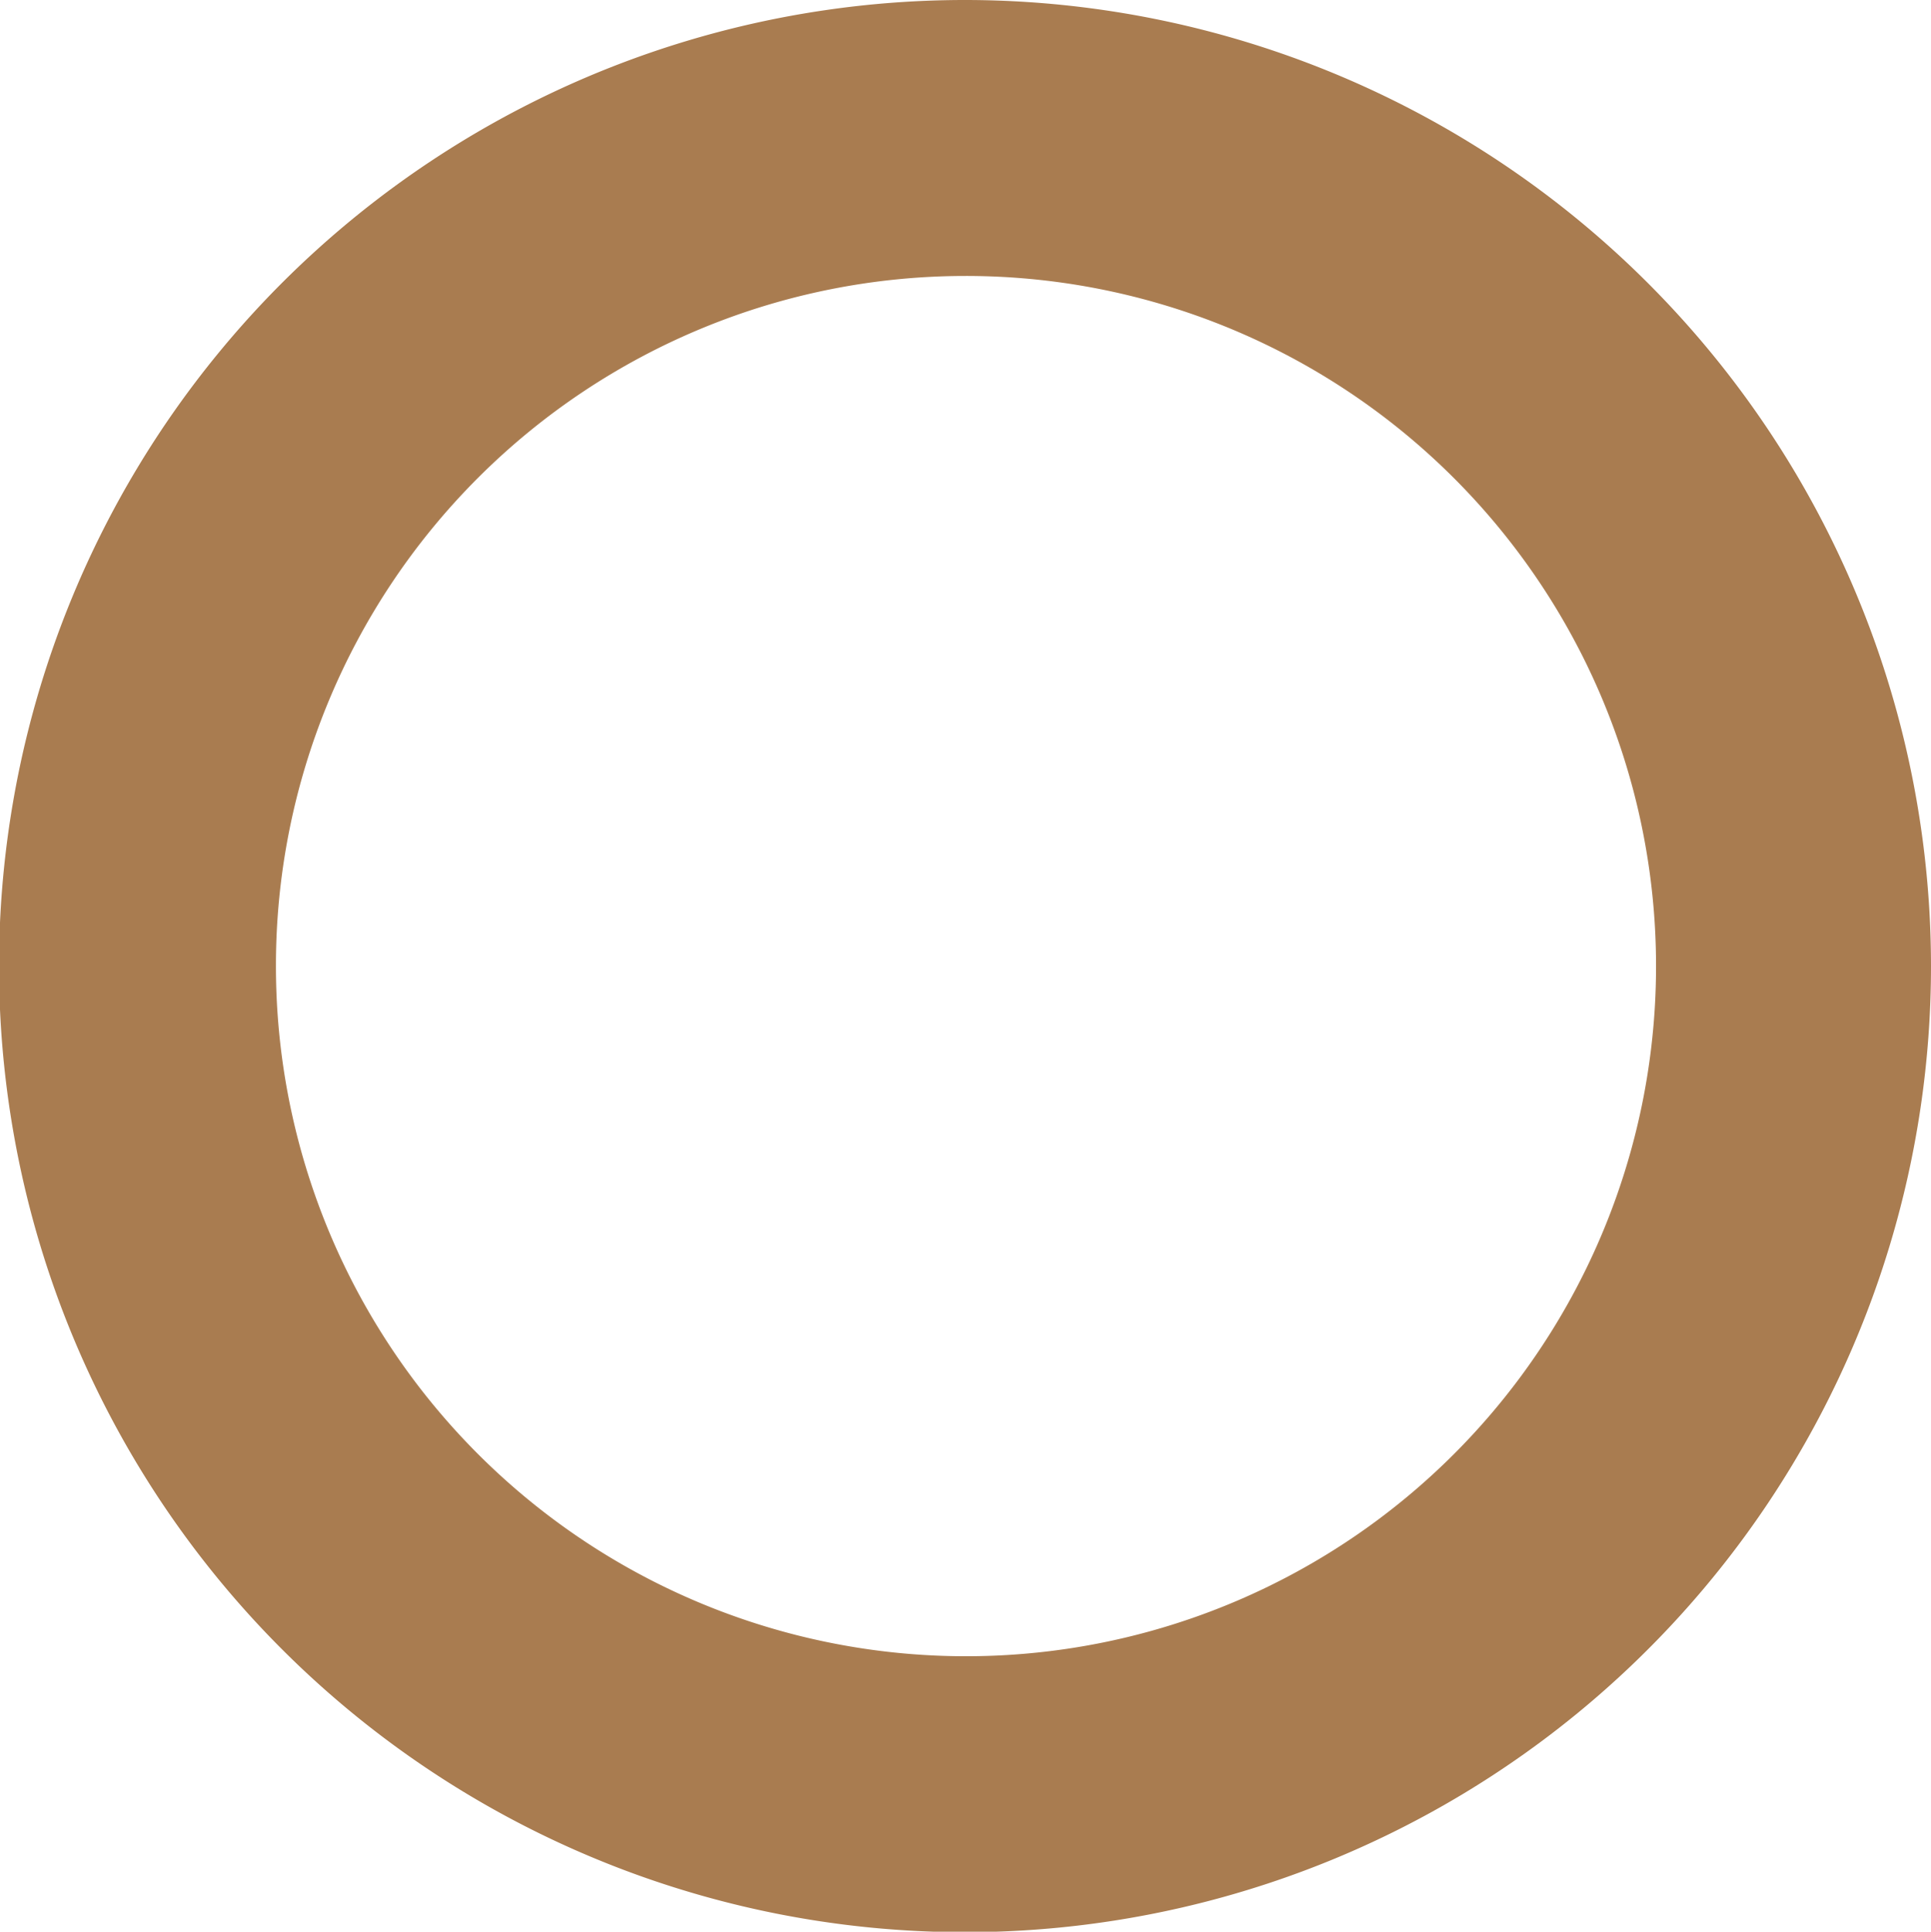 <svg xmlns="http://www.w3.org/2000/svg" viewBox="0 0 39.68 39.69"><defs><style>.cls-1{fill:#a97c50;}</style></defs><title>cga-lightbr-ring</title><g id="Слой_2" data-name="Слой 2"><g id="контент"><path class="cls-1" d="M19.84,5.67A14.18,14.18,0,1,1,5.67,19.84,14.17,14.17,0,0,1,19.84,5.67m0-5.67A19.85,19.85,0,1,0,39.68,19.84,19.86,19.86,0,0,0,19.84,0Z"/></g></g></svg>